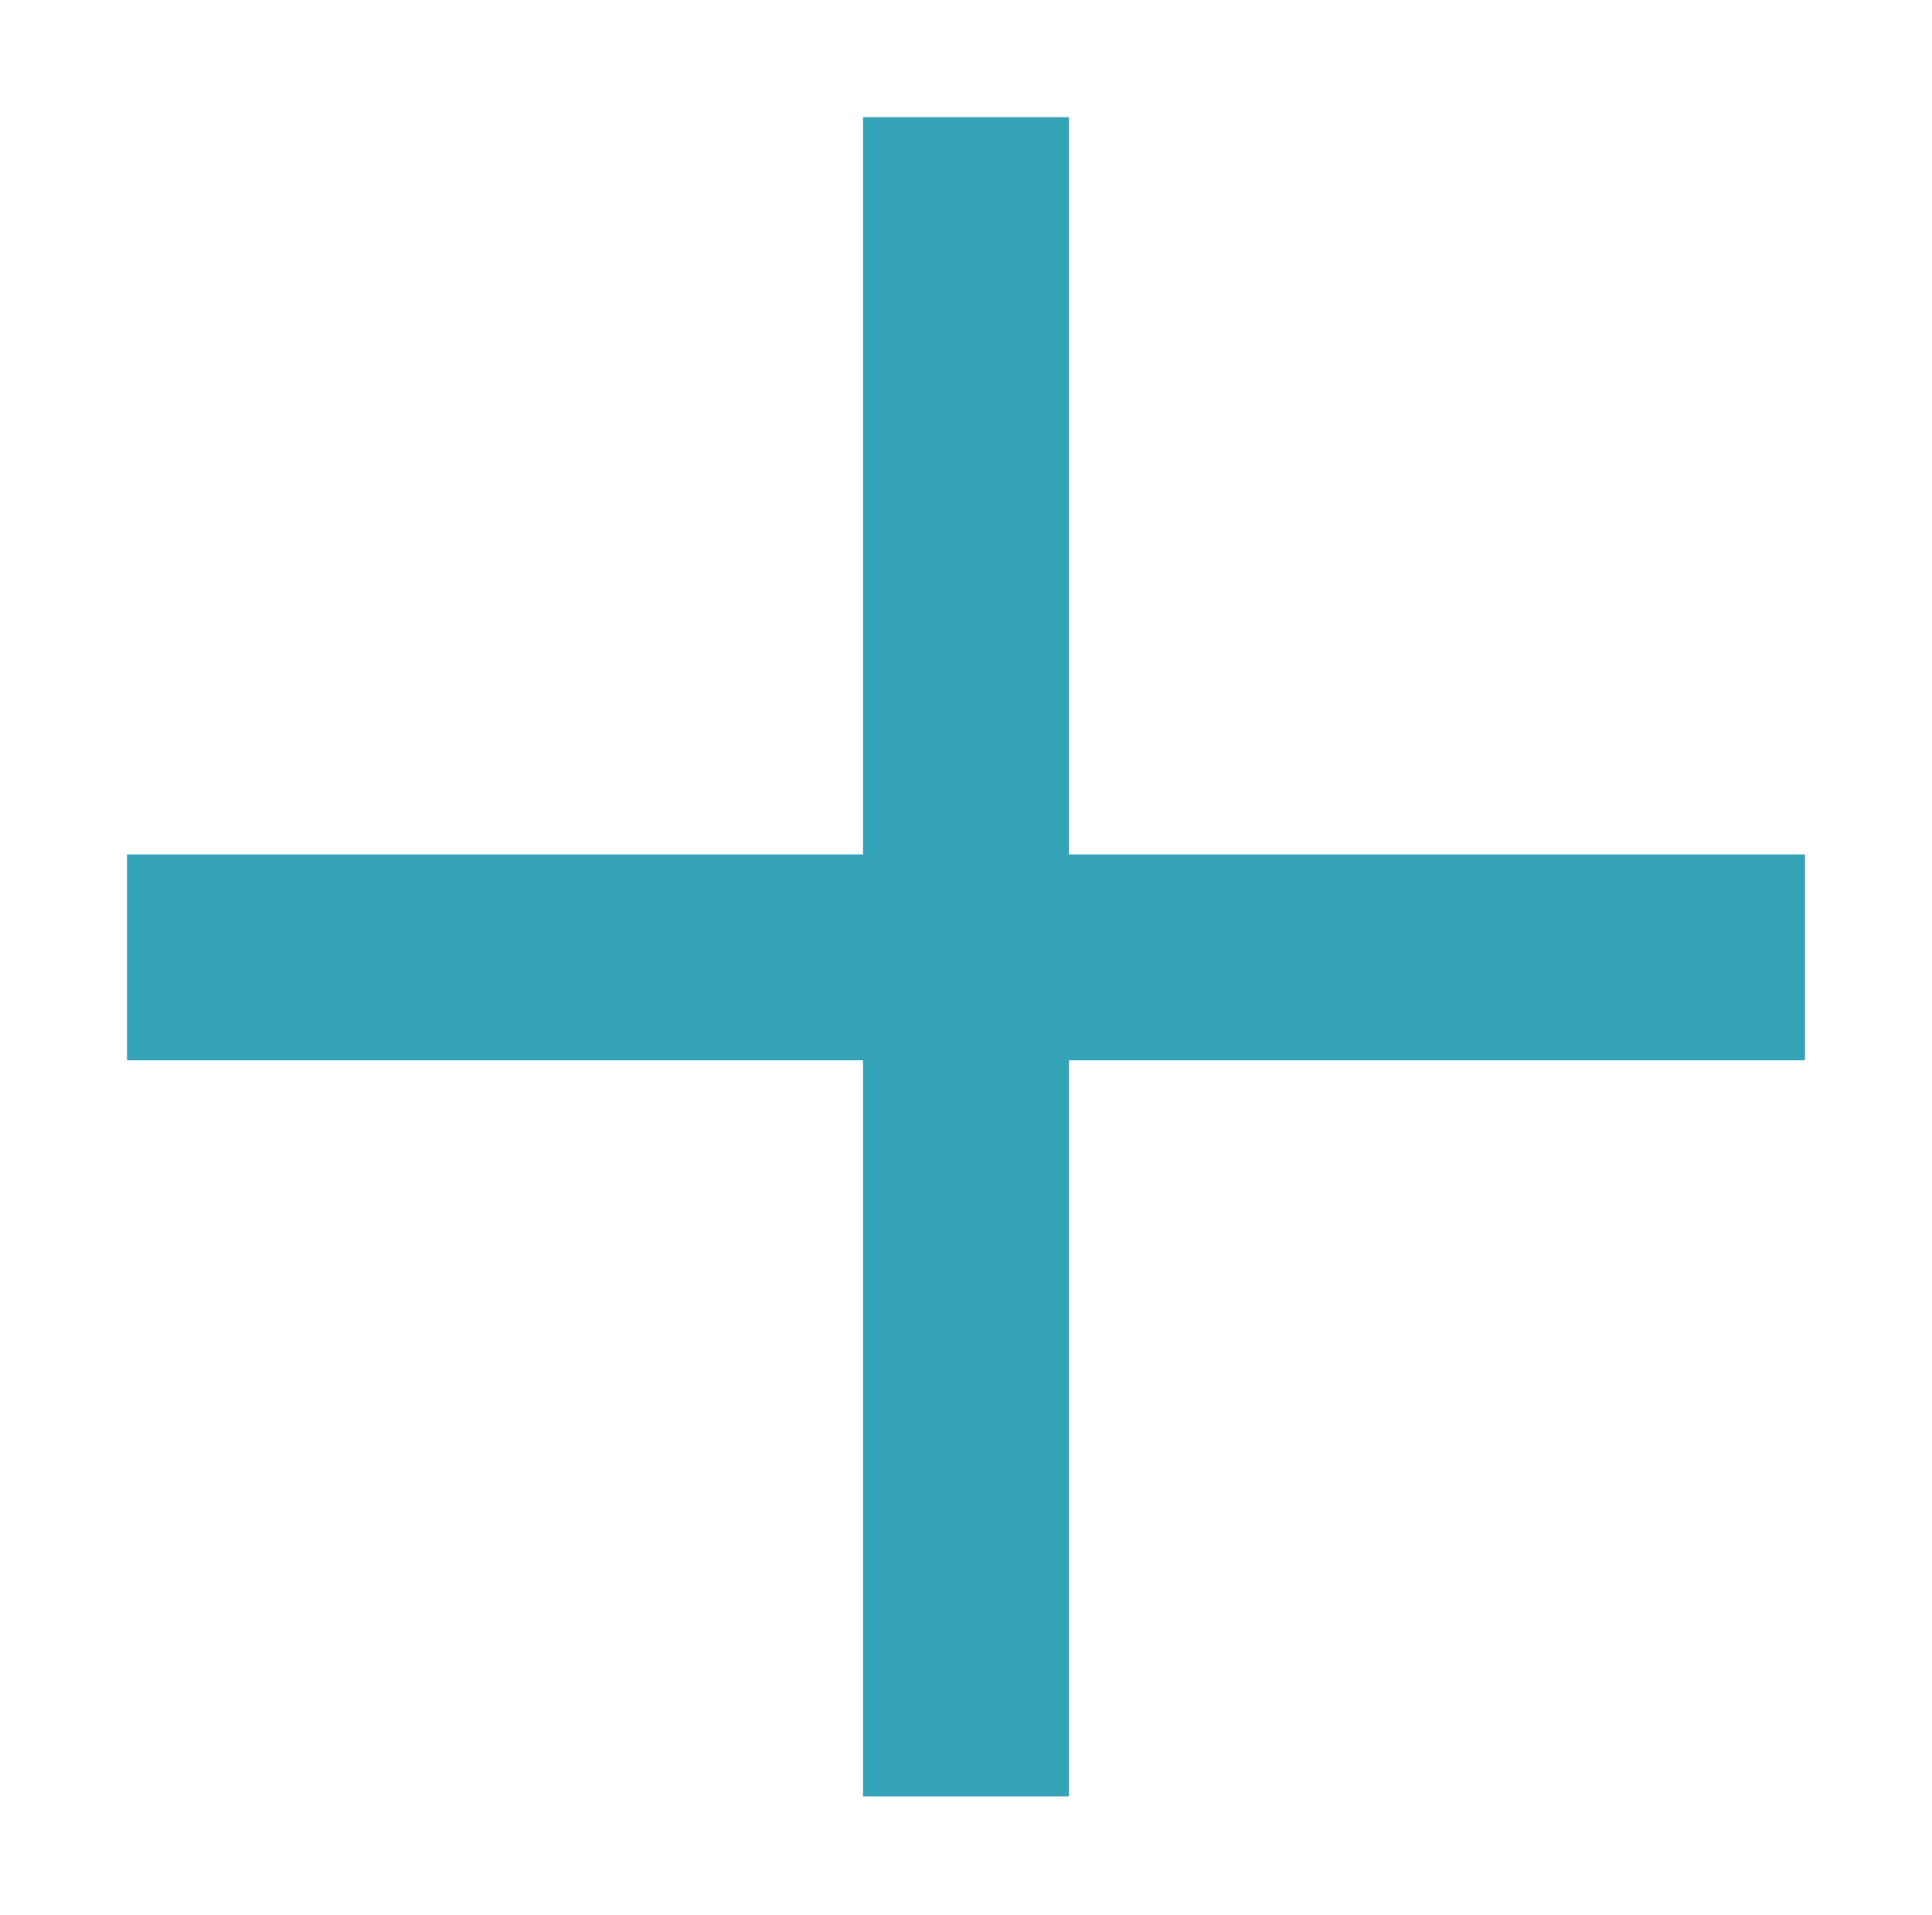 <svg xmlns="http://www.w3.org/2000/svg" viewBox="0 0 15.67 15.53"><defs><style>.cls-1{fill:#34a2b7;}</style></defs><g id="UI_Design" data-name="UI Design"><polygon class="cls-1" points="14.64 6.93 8.67 6.93 8.67 0.95 7 0.95 7 6.93 1.03 6.93 1.03 8.6 7 8.6 7 14.57 8.67 14.57 8.67 8.6 14.64 8.6 14.64 6.93"/></g></svg>